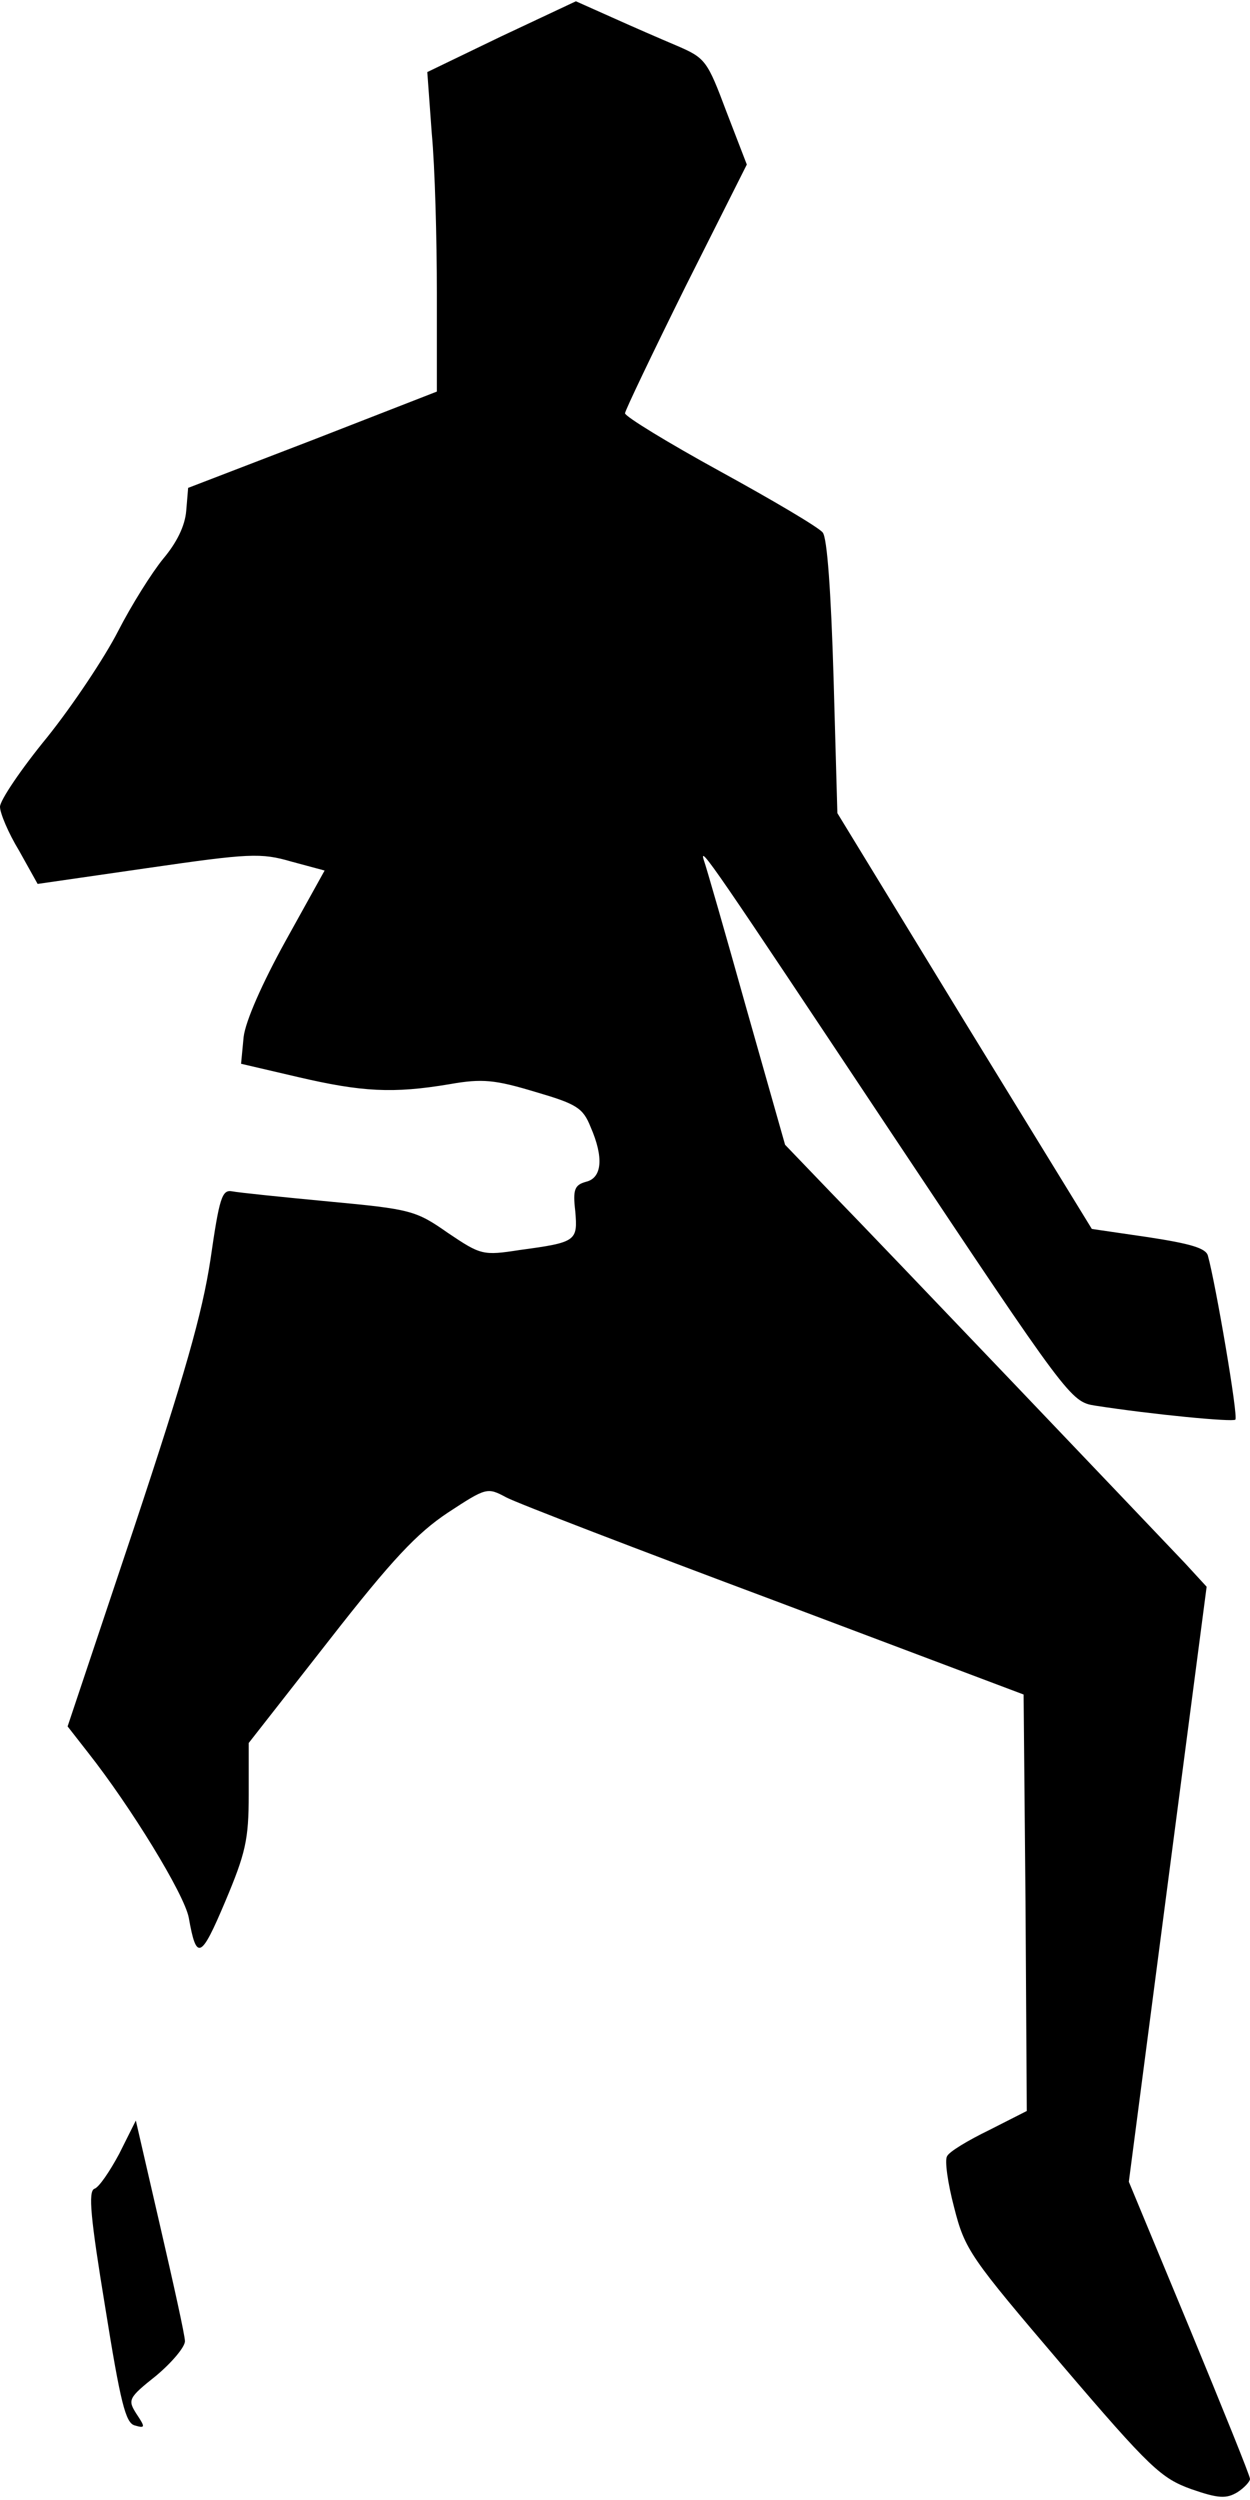 <?xml version="1.0" standalone="no"?>
<!DOCTYPE svg PUBLIC "-//W3C//DTD SVG 20010904//EN"
 "http://www.w3.org/TR/2001/REC-SVG-20010904/DTD/svg10.dtd">
<svg version="1.0" xmlns="http://www.w3.org/2000/svg"
 width="196pt" height="392pt" viewBox="0 0 196 392"
 preserveAspectRatio="xMidYMid meet">
<g transform="translate(0,392) scale(0.1,-0.1)"
fill="#000000" stroke="none">
<path fill="#000000" stroke="none" d="M786 3863 l-116 -56 7 -96 c5 -53 8
-166 8 -251 l0 -154 -195 -76 -195 -75 -3 -36 c-2 -24 -15 -50 -36 -75 -18
-22 -50 -73 -71 -114 -21 -41 -71 -116 -111 -166 -41 -50 -74 -99 -74 -109 0
-10 13 -41 30 -69 l29 -52 173 25 c159 23 177 24 225 10 l52 -14 -61 -110
c-37 -67 -63 -126 -66 -151 l-4 -42 90 -21 c99 -23 148 -26 237 -11 51 9 71 7
134 -12 65 -19 75 -25 87 -55 21 -48 18 -80 -7 -86 -18 -5 -21 -12 -17 -46 4
-47 2 -49 -87 -61 -58 -9 -61 -8 -113 27 -50 35 -58 37 -186 49 -74 7 -142 14
-152 16 -16 3 -20 -10 -34 -107 -13 -85 -40 -180 -120 -421 l-104 -311 32 -41
c67 -85 151 -222 158 -259 12 -68 19 -65 57 25 32 76 37 97 37 168 l0 81 126
161 c99 127 138 168 186 200 61 40 62 40 92 24 17 -9 207 -82 421 -162 l390
-147 3 -326 2 -327 -59 -30 c-33 -16 -63 -34 -66 -41 -4 -6 1 -42 11 -80 17
-67 25 -78 169 -247 139 -163 156 -178 203 -195 43 -15 55 -15 72 -5 11 7 20
17 20 21 0 5 -43 111 -95 237 l-95 229 61 467 61 466 -34 37 c-56 59 -476 500
-555 581 l-72 75 -61 215 c-33 118 -63 222 -66 230 -10 30 16 -9 294 -427 277
-416 281 -421 319 -427 90 -14 216 -26 220 -22 5 4 -31 214 -43 257 -3 12 -28
19 -93 29 l-89 13 -200 326 -199 326 -6 213 c-4 134 -10 219 -17 227 -6 8 -79
51 -161 96 -82 45 -149 86 -149 91 0 4 43 94 95 199 l96 191 -32 83 c-30 80
-33 84 -77 103 -26 11 -72 31 -103 45 l-56 25 -117 -55z"/>
<path fill="#000000" stroke="none" d="M187 543 c-15 -28 -32 -53 -39 -55 -10
-4 -6 -46 17 -186 24 -150 32 -181 46 -185 17 -5 17 -3 3 18 -14 22 -13 25 31
60 25 21 45 45 45 54 0 9 -18 90 -39 181 l-38 165 -26 -52z"/>
</g>
</svg>
